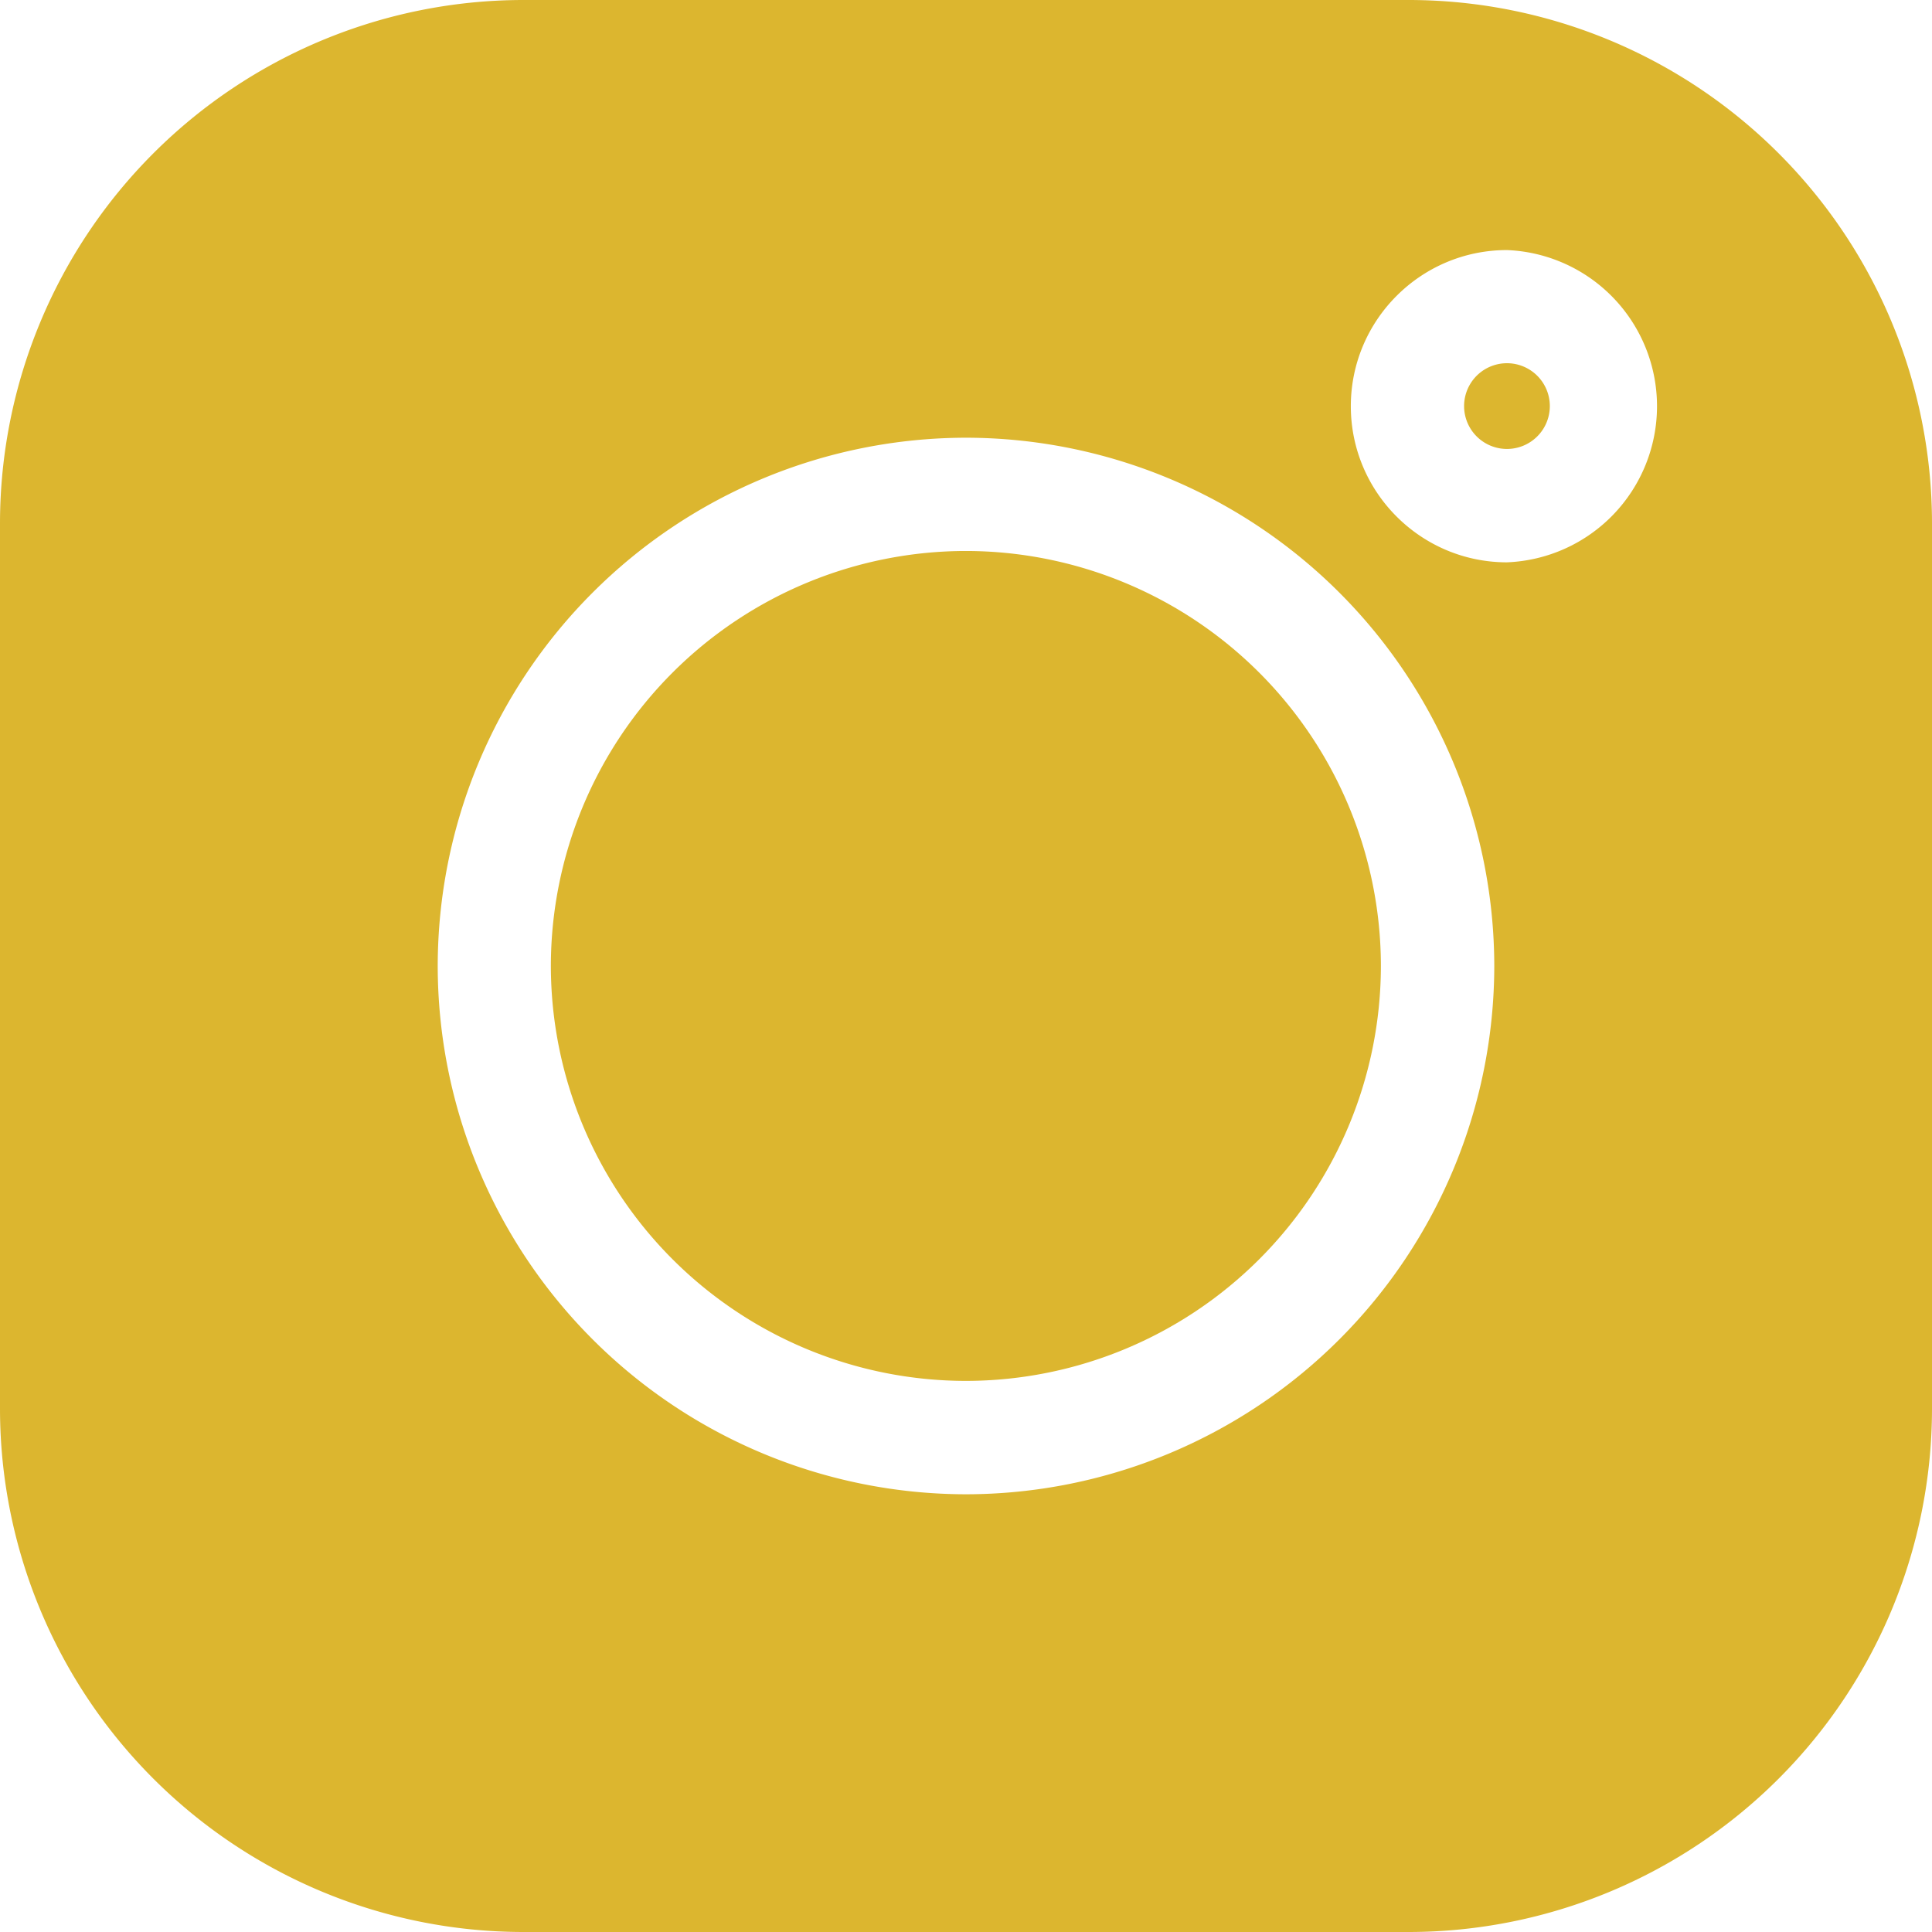 <svg width="16" height="16" fill="none" xmlns="http://www.w3.org/2000/svg"><g clip-path="url(#clip0_3840_18434)" fill="#DCB62F"><path d="M11.669 0H4.33A4.336 4.336 0 000 4.331v7.338A4.336 4.336 0 004.331 16h7.338A4.336 4.336 0 0016 11.669V4.331A4.336 4.336 0 0011.669 0zM8 12.375A4.38 4.38 0 013.625 8 4.38 4.38 0 018 3.625 4.38 4.38 0 0112.375 8 4.38 4.38 0 018 12.375zm4.48-7.718c-.713 0-1.293-.58-1.293-1.293s.58-1.293 1.293-1.293a1.294 1.294 0 01-.001 2.586z"/><path d="M8 4.563a3.44 3.44 0 00-3.438 3.436A3.44 3.44 0 008 11.436 3.44 3.44 0 0011.436 8 3.44 3.44 0 008 4.563zm4.48-1.555a.355.355 0 100 .71.355.355 0 000-.71z"/></g><defs><clipPath id="clip0_3840_18434"><path fill="#fff" d="M0 0h16v16H0z"/></clipPath></defs></svg>